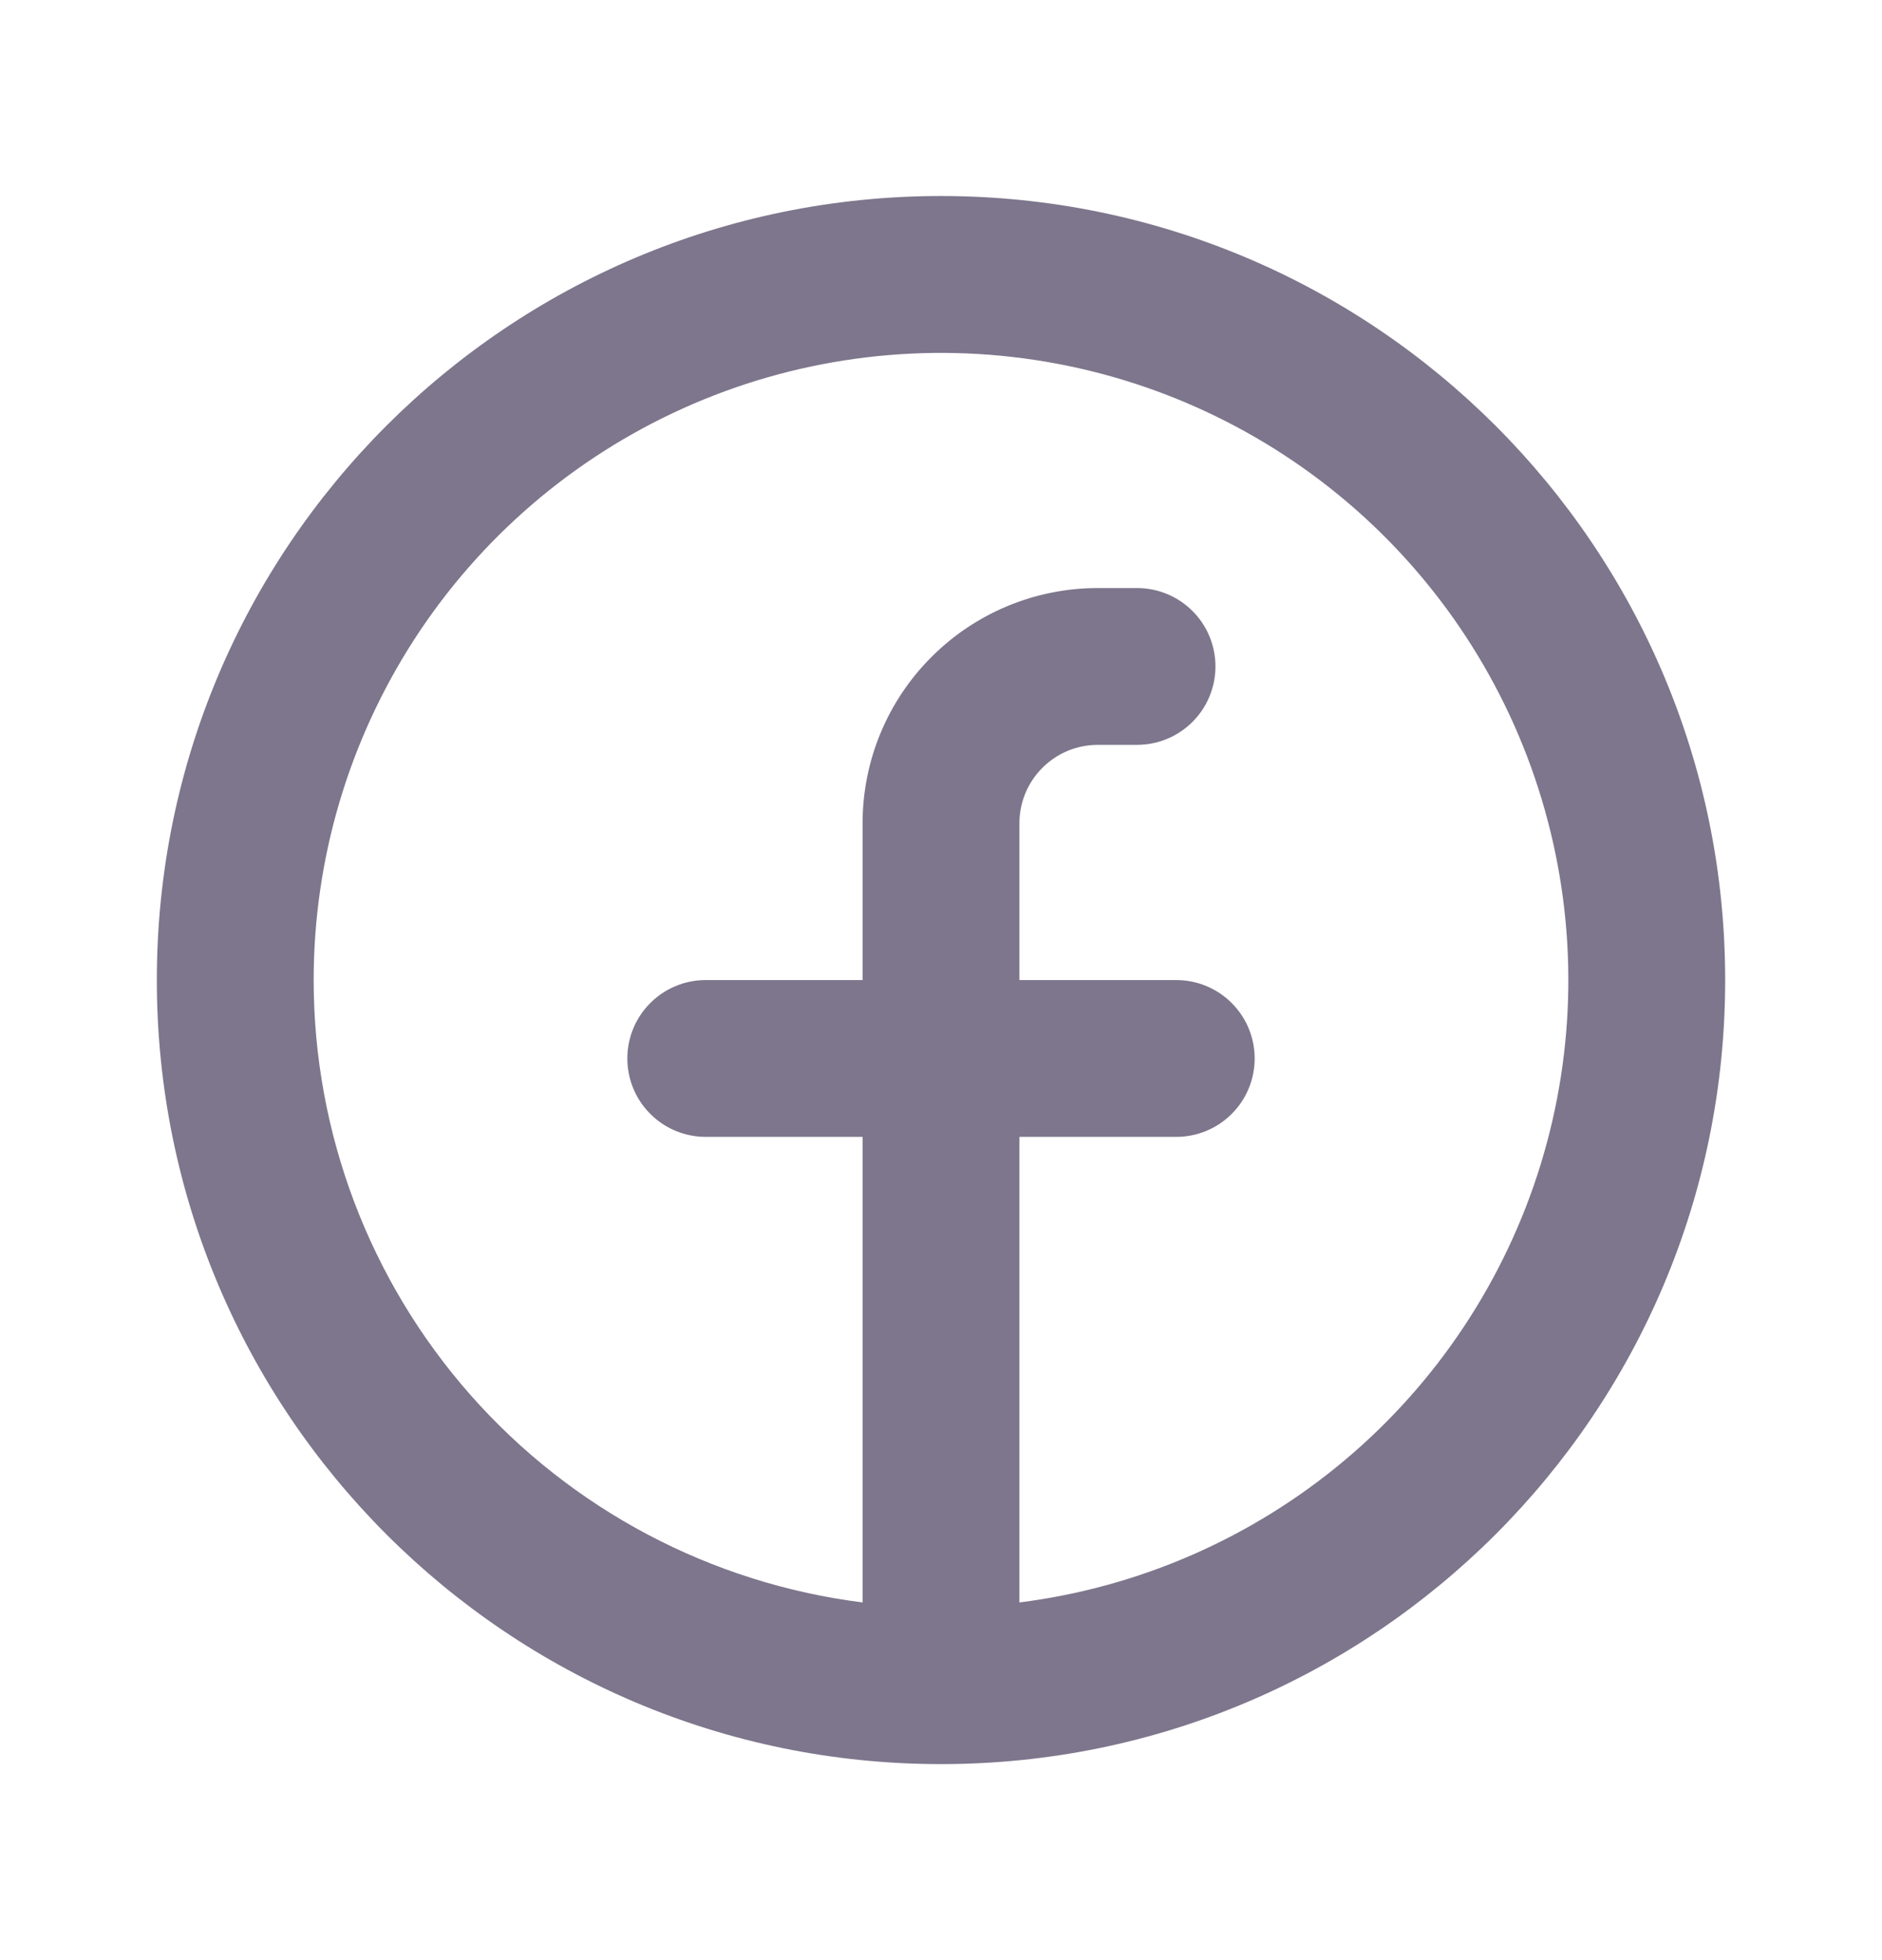 <svg xmlns="http://www.w3.org/2000/svg" width="24" height="25" viewBox="0 0 24 25" fill="none">
  <g clip-path="url(#clip0_554_277)">
    <path fill-rule="evenodd" clip-rule="evenodd" d="M4 12.5C4 10.96 4.445 9.454 5.28 8.16C6.115 6.867 7.306 5.842 8.709 5.209C10.112 4.576 11.668 4.361 13.191 4.59C14.713 4.819 16.137 5.483 17.292 6.501C18.446 7.519 19.283 8.849 19.7 10.331C20.118 11.813 20.099 13.384 19.646 14.855C19.193 16.326 18.325 17.636 17.146 18.626C15.967 19.616 14.527 20.246 13 20.438V14.5H15C15.265 14.5 15.52 14.395 15.707 14.207C15.895 14.02 16 13.765 16 13.5C16 13.235 15.895 12.98 15.707 12.793C15.52 12.605 15.265 12.5 15 12.5H13V10.5C13 10.235 13.105 9.98 13.293 9.793C13.48 9.605 13.735 9.5 14 9.5H14.5C14.765 9.5 15.02 9.395 15.207 9.207C15.395 9.02 15.5 8.765 15.5 8.5C15.5 8.235 15.395 7.98 15.207 7.793C15.02 7.605 14.765 7.5 14.5 7.5H14C13.204 7.5 12.441 7.816 11.879 8.379C11.316 8.941 11 9.704 11 10.5V12.5H9C8.735 12.5 8.48 12.605 8.293 12.793C8.105 12.98 8 13.235 8 13.5C8 13.765 8.105 14.02 8.293 14.207C8.48 14.395 8.735 14.5 9 14.5H11V20.438C9.067 20.194 7.289 19.253 6 17.792C4.711 16.33 4 14.449 4 12.5ZM12 22.5C17.523 22.5 22 18.023 22 12.5C22 6.977 17.523 2.5 12 2.5C6.477 2.5 2 6.977 2 12.5C2 18.023 6.477 22.5 12 22.5Z" fill="#7E768C"/>
  </g>
  <defs>
    <clipPath id="clip0_554_277">
      <rect width="24" height="24" fill="white" transform="translate(0 0.5)"/>
    </clipPath>
  </defs>
</svg>